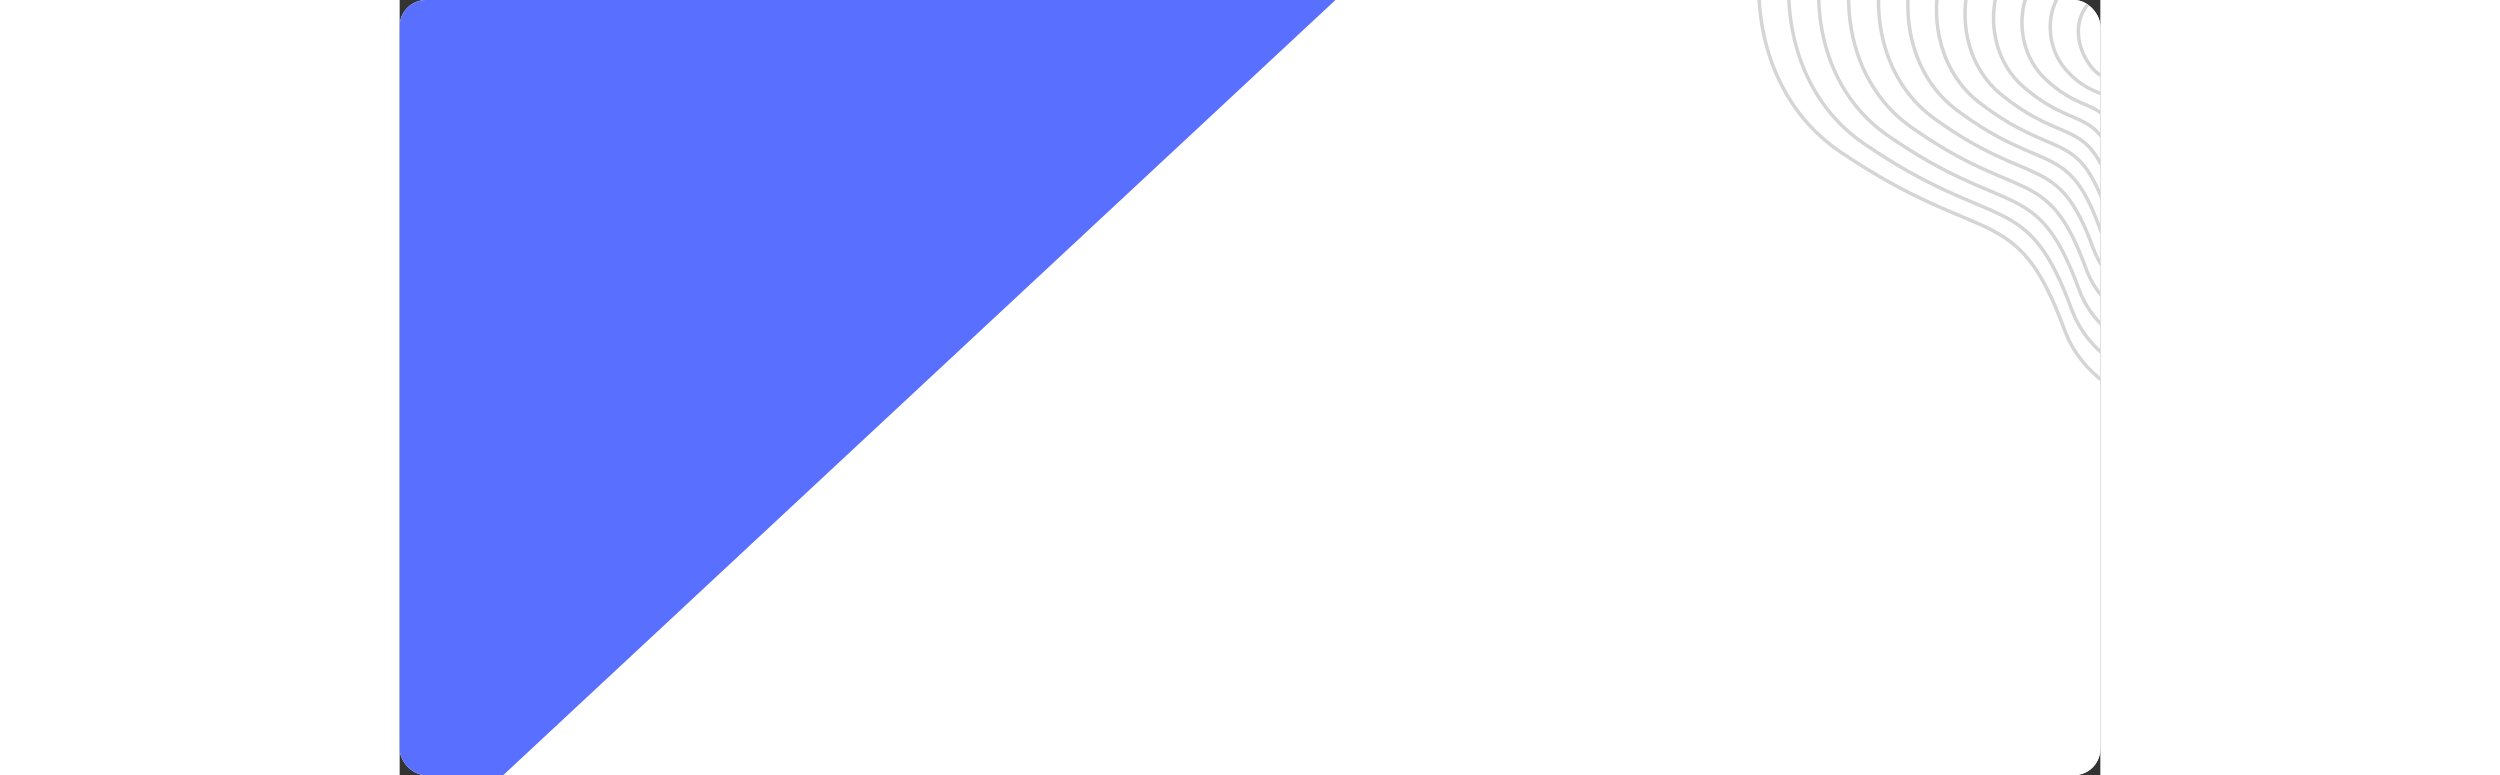 <svg width="645" height="200" viewBox="0 0 645 294" fill="none" xmlns="http://www.w3.org/2000/svg">
<rect x="0" y="0" width="645" height="294" fill="#333333" stroke="none"/>
<g clip-path="url(#clip0_63_272)">
<rect width="645" height="294" rx="10" fill="white"/>
<rect x="-206" y="153.129" width="532.829" height="278.662" transform="rotate(-42.377 -206 153.129)" fill="#596FFF"/>
<rect x="1009.91" y="81.096" width="870.786" height="505.764" transform="rotate(137.034 1009.91 81.096)" fill="white"/>
<g opacity="0.2">
<path d="M689.228 -142.157C753.002 -185.743 784.857 -116.195 781.403 -56.939C780.859 -22.87 821.702 -14.621 821.003 27.593C820.303 69.806 762.104 39.441 759.859 104.435C757.614 169.43 649.798 175.037 631.446 125.195C613.095 75.353 601.309 94.817 546.304 57.541C491.298 20.265 514.78 -82.353 577.428 -80.314C640.076 -78.276 620.192 -94.975 689.228 -142.157Z" stroke="#2D2D2D" stroke-width="1.326"/>
<path d="M671.472 -15.257C677.412 -19.8 691.836 -13.005 690.113 -2.975C688.535 6.21 694.088 13.109 693.987 18.96C693.719 34.362 689.364 30.223 685.568 38.369C680.948 48.281 663.381 58.277 657.507 41.144C652.677 27.053 647.278 33.616 640.628 24.104C633.979 14.592 635.038 0.856 648.628 -3.803C653.732 -5.552 661.579 -7.691 671.472 -15.257Z" stroke="#2D2D2D" stroke-width="1.326"/>
<path d="M687.956 -130.74C746.473 -170.777 776.743 -106.933 773.447 -52.152C772.809 -20.346 810.443 -12.219 809.798 26.689C809.138 66.465 755.834 38.483 753.448 98.31C750.987 158.297 651.375 164.304 634.158 117.435C617.036 70.843 605.831 89.135 555.221 54.382C504.612 19.63 526.056 -74.907 584.244 -73.478C641.66 -71.784 624.297 -87.159 687.956 -130.74Z" stroke="#2D2D2D" stroke-width="1.326"/>
<path d="M686.682 -119.322C739.941 -155.809 768.627 -97.67 765.488 -47.364C764.756 -17.82 799.182 -9.816 798.591 25.786C797.971 63.125 749.561 37.528 747.034 92.186C744.357 147.165 652.95 153.571 636.867 109.676C620.974 66.334 610.35 83.453 564.136 51.224C517.923 18.996 537.328 -67.461 591.056 -66.64C643.242 -65.291 628.399 -79.342 686.682 -119.322Z" stroke="#2D2D2D" stroke-width="1.326"/>
<path d="M685.41 -107.904C733.411 -140.842 760.513 -88.408 757.531 -42.577C756.705 -15.295 787.923 -7.414 787.387 24.882C786.805 59.784 743.29 36.571 740.622 86.061C737.73 136.033 654.527 142.838 639.579 101.916C624.915 61.824 614.871 77.77 573.053 48.066C531.236 18.362 548.603 -60.015 597.871 -59.803C644.825 -58.798 632.504 -71.526 685.41 -107.904Z" stroke="#2D2D2D" stroke-width="1.326"/>
<path d="M684.135 -96.486C726.879 -125.874 752.396 -79.145 749.571 -37.789C748.651 -12.769 776.661 -5.011 776.179 23.98C775.637 56.444 737.017 35.615 734.208 79.937C731.1 124.902 656.101 132.106 642.287 94.158C628.853 57.316 619.39 72.089 581.968 44.909C544.546 17.728 559.875 -52.569 604.683 -52.966C646.406 -52.305 636.606 -63.709 684.135 -96.486Z" stroke="#2D2D2D" stroke-width="1.326"/>
<path d="M682.628 -84.987C720.114 -110.826 744.046 -69.802 741.379 -32.921C740.365 -10.163 765.167 -2.528 764.739 23.157C764.236 53.184 730.511 34.739 727.561 73.893C724.237 113.85 657.443 121.453 644.763 86.479C632.558 52.887 623.675 66.487 590.65 41.831C557.624 17.175 570.914 -45.042 611.263 -46.048C647.754 -45.731 640.475 -55.812 682.628 -84.987Z" stroke="#2D2D2D" stroke-width="1.326"/>
<path d="M680.842 -73.393C713.071 -95.683 735.418 -60.364 732.908 -27.958C731.8 -7.462 753.394 0.051 753.021 22.43C752.557 50.019 723.727 33.959 720.636 67.945C717.096 102.895 658.506 110.896 646.961 78.895C635.985 48.554 627.683 60.981 599.053 38.849C570.423 16.717 581.675 -37.42 617.564 -39.035C648.824 -39.063 644.066 -47.819 680.842 -73.393Z" stroke="#2D2D2D" stroke-width="1.326"/>
<path d="M679.039 -61.792C706.01 -80.533 726.772 -50.919 724.42 -22.988C723.218 -4.754 741.604 2.636 741.285 21.709C740.86 46.861 716.925 33.185 713.693 62.003C709.937 91.945 659.552 100.346 649.141 71.319C639.394 44.227 631.673 55.481 607.439 35.873C583.205 16.265 592.418 -29.791 623.848 -32.015C649.876 -32.387 647.639 -39.821 679.039 -61.792Z" stroke="#2D2D2D" stroke-width="1.326"/>
<path d="M677.216 -50.185C698.929 -65.376 718.107 -41.467 715.912 -18.011C714.616 -2.039 729.794 5.228 729.529 20.996C729.144 43.71 710.104 32.418 706.73 56.068C702.758 81.003 660.578 89.802 651.301 63.749C642.783 39.907 635.643 49.989 615.805 32.904C595.967 15.82 603.142 -22.156 630.111 -24.988C650.909 -25.705 651.193 -31.814 677.216 -50.185Z" stroke="#2D2D2D" stroke-width="1.326"/>
<path d="M675.358 -38.565C691.813 -50.206 709.407 -32.002 707.369 -13.021C705.979 0.689 717.948 7.833 717.738 20.295C717.392 40.572 703.247 31.665 699.733 50.146C695.545 70.073 661.569 79.272 653.426 56.192C646.137 35.601 639.578 44.509 624.136 29.949C608.694 15.389 613.831 -14.507 636.34 -17.948C651.906 -19.009 654.711 -23.795 675.358 -38.565Z" stroke="#2D2D2D" stroke-width="1.326"/>
<path d="M673.453 -26.926C684.65 -35.019 700.659 -22.519 698.779 -8.013C697.295 3.434 706.056 10.456 705.9 19.612C705.594 37.451 696.343 30.928 692.688 44.242C688.285 59.162 662.513 68.759 655.505 48.653C649.445 31.311 643.466 39.047 632.42 27.011C621.374 14.975 624.472 -6.841 642.522 -10.891C652.857 -12.296 658.183 -15.759 673.453 -26.926Z" stroke="#2D2D2D" stroke-width="1.326"/>
</g>
</g>
<defs>
<clipPath id="clip0_63_272">
<rect width="645" height="294" rx="10" fill="white"/>
</clipPath>
</defs>
</svg>
